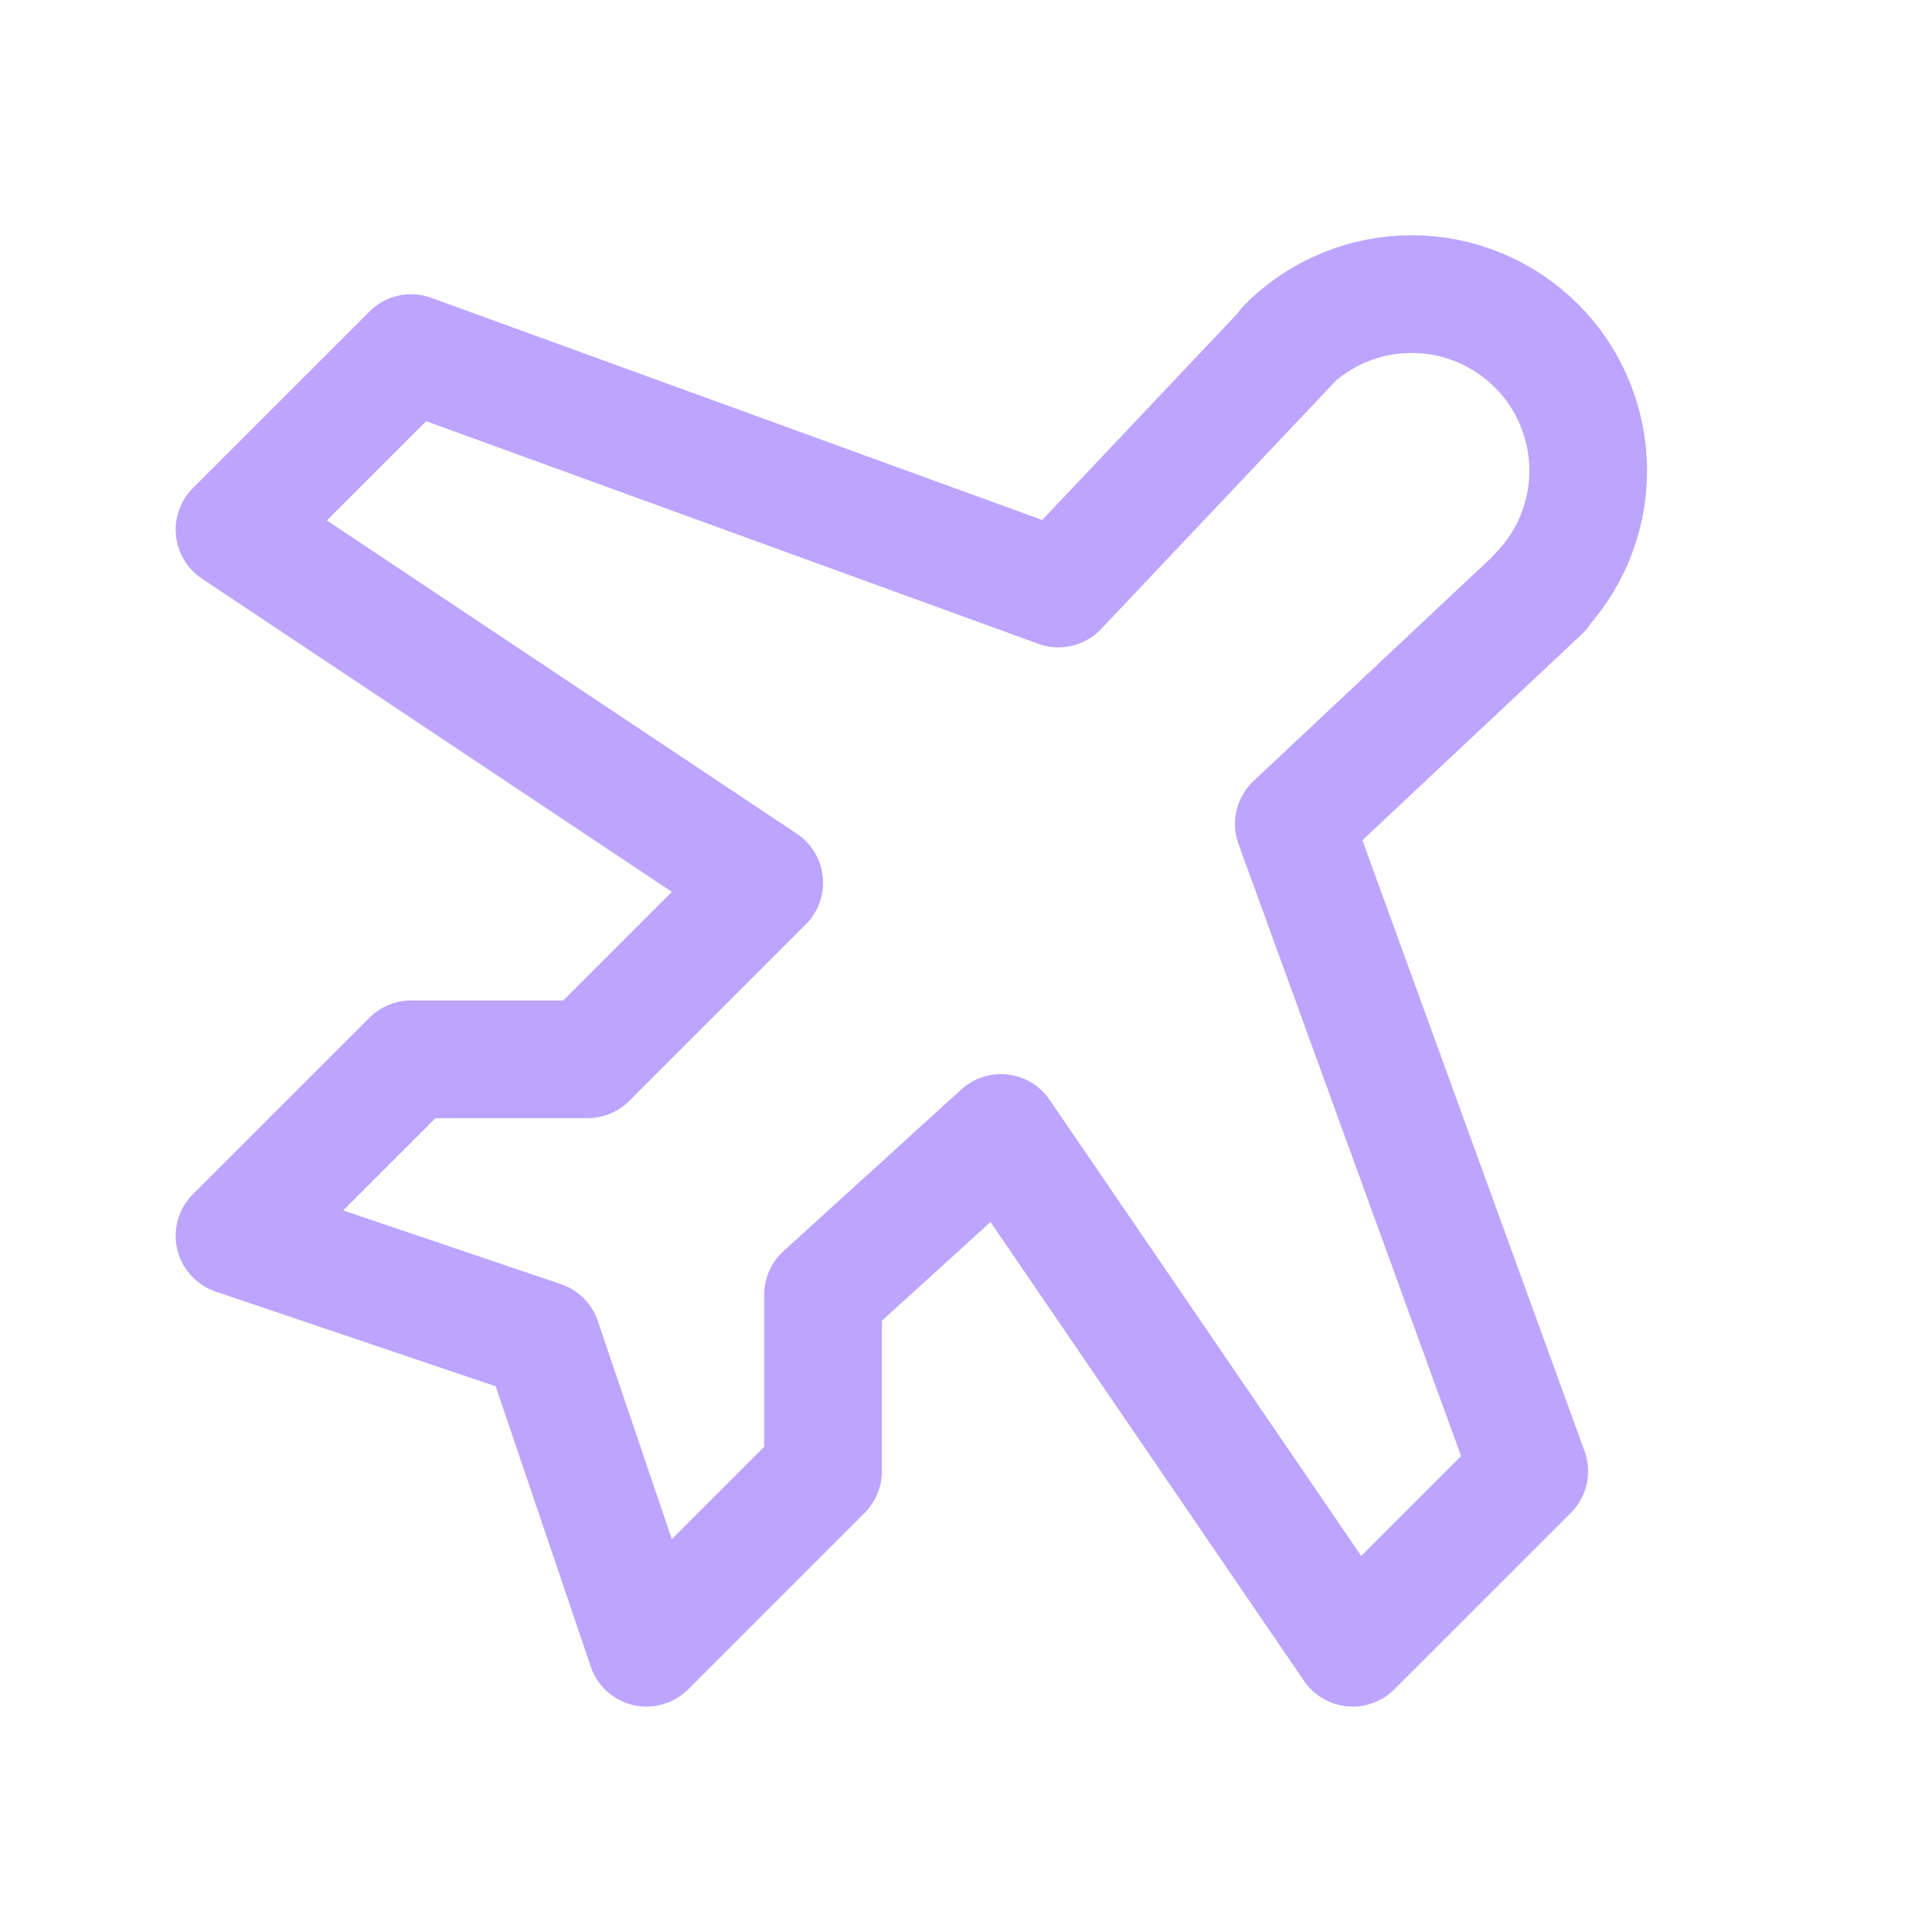 <svg width="38" height="38" viewBox="0 0 38 38" fill="none" xmlns="http://www.w3.org/2000/svg">
<path d="M30.317 11.633L25.448 16.205L30.078 28.937L26.605 32.409L19.688 22.284L16.188 25.465V28.937L12.716 32.409L10.662 26.354L4.613 24.307L8.086 20.835H11.558L15.031 17.362L4.613 10.417L8.086 6.945L20.818 11.575L25.406 6.722L25.308 6.804C25.63 6.481 26.013 6.225 26.434 6.05C26.856 5.875 27.307 5.785 27.764 5.785C28.22 5.784 28.672 5.874 29.094 6.049C29.515 6.223 29.898 6.479 30.221 6.802C30.544 7.124 30.8 7.508 30.974 7.929C31.149 8.351 31.238 8.803 31.238 9.259C31.238 9.715 31.148 10.167 30.973 10.589C30.798 11.01 30.541 11.393 30.218 11.715L30.317 11.633Z" stroke="#BCA4FF" stroke-width="2.315" stroke-linecap="round" stroke-linejoin="round"/>
</svg>

